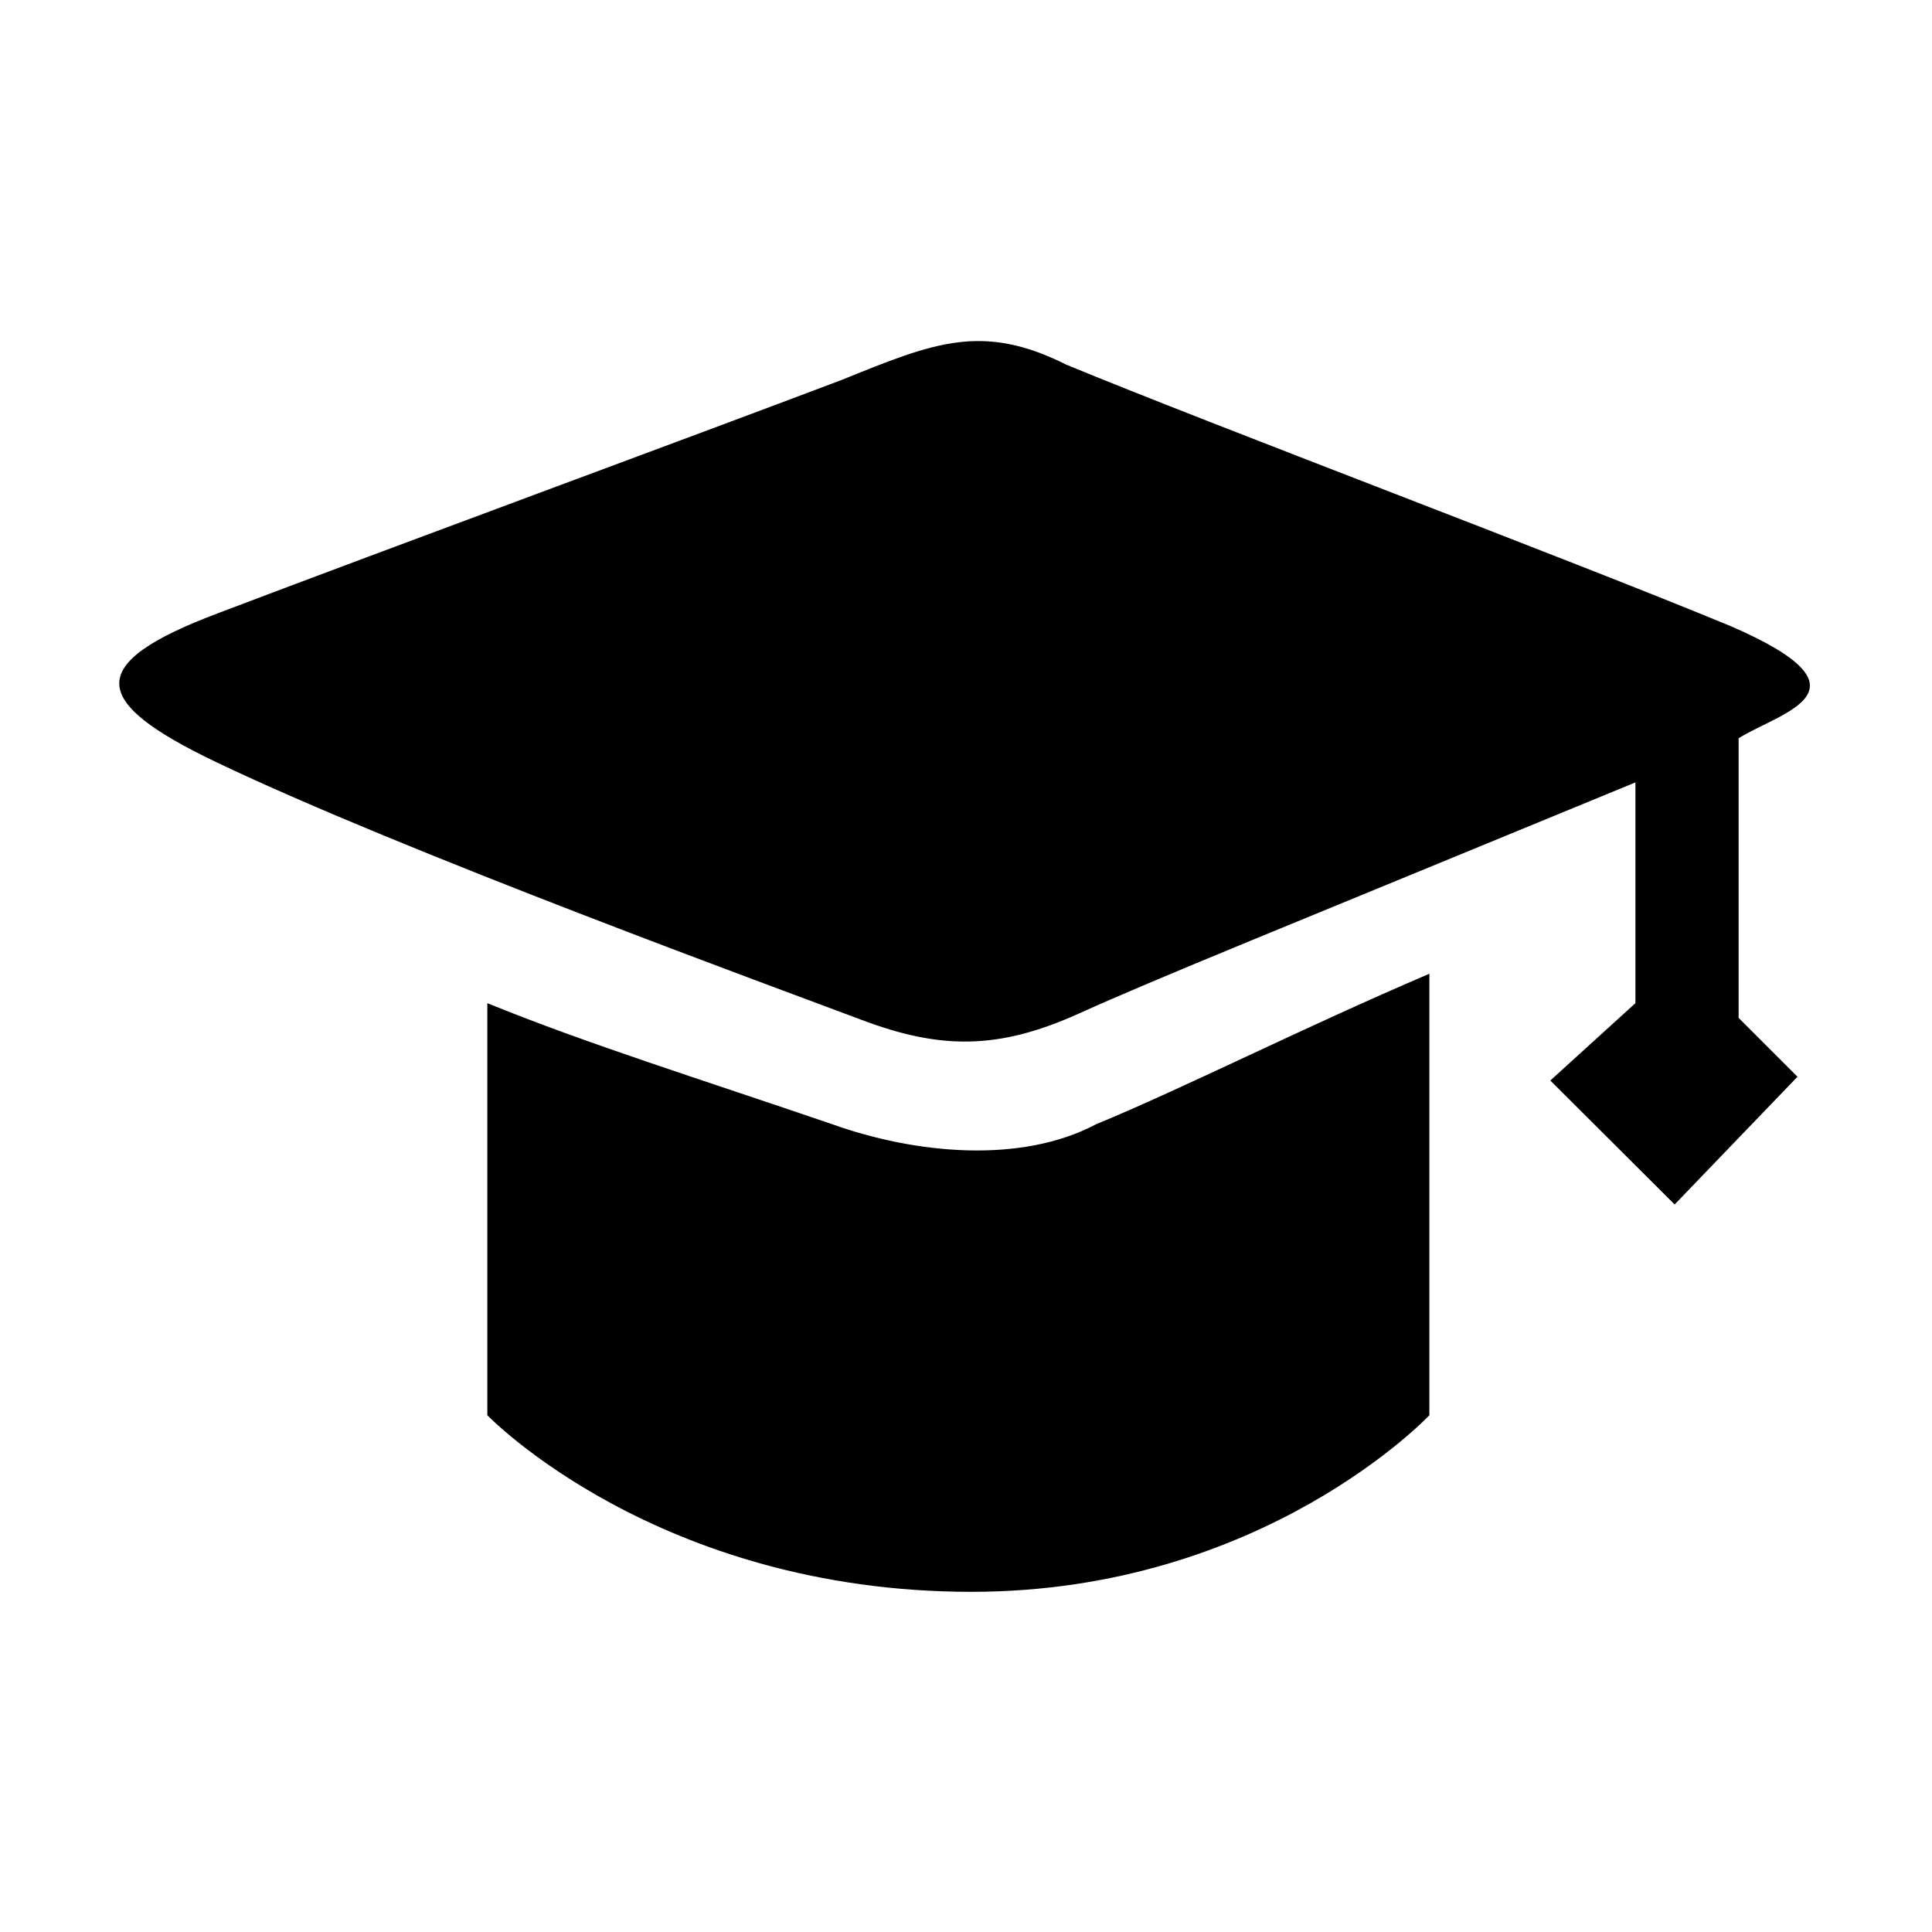 <svg version="1.1" xmlns="http://www.w3.org/2000/svg" fill-rule="evenodd" clip-rule="evenodd" height="1024" width="1024" viewBox="0 0 1024 1024"><path d="M921.5 391.3v148.2l31.2 31.2-65.1 67.7-65.9-65.7 45.1-41v-117c-191.4 78.9-252.7 103.4-295.2 122.6-42.4 19.1-73 19.1-115.1 3.2-42.1-15.9-242.5-89-342-136.6-66.4-31.8-70.7-51.9 1.1-78.9 93.7-35.6 248.6-92.6 330.7-123.7 48.6-19.7 74.3-30.4 118.9-8 79.7 32.9 261.7 101.2 352.2 138.6 79 34.3 26 45.6 4.1 59.4M580.9 595.9c46.3-19.1 108.7-50.7 176.7-79.8v234s-88 93.6-242.7 93.6c-166.6 0-256.6-93.6-256.6-93.6V531.7c52.5 21.4 111.5 39.8 182.9 64.2 44 15.7 99.8 21.1 139.7 0m0 0"></path></svg>